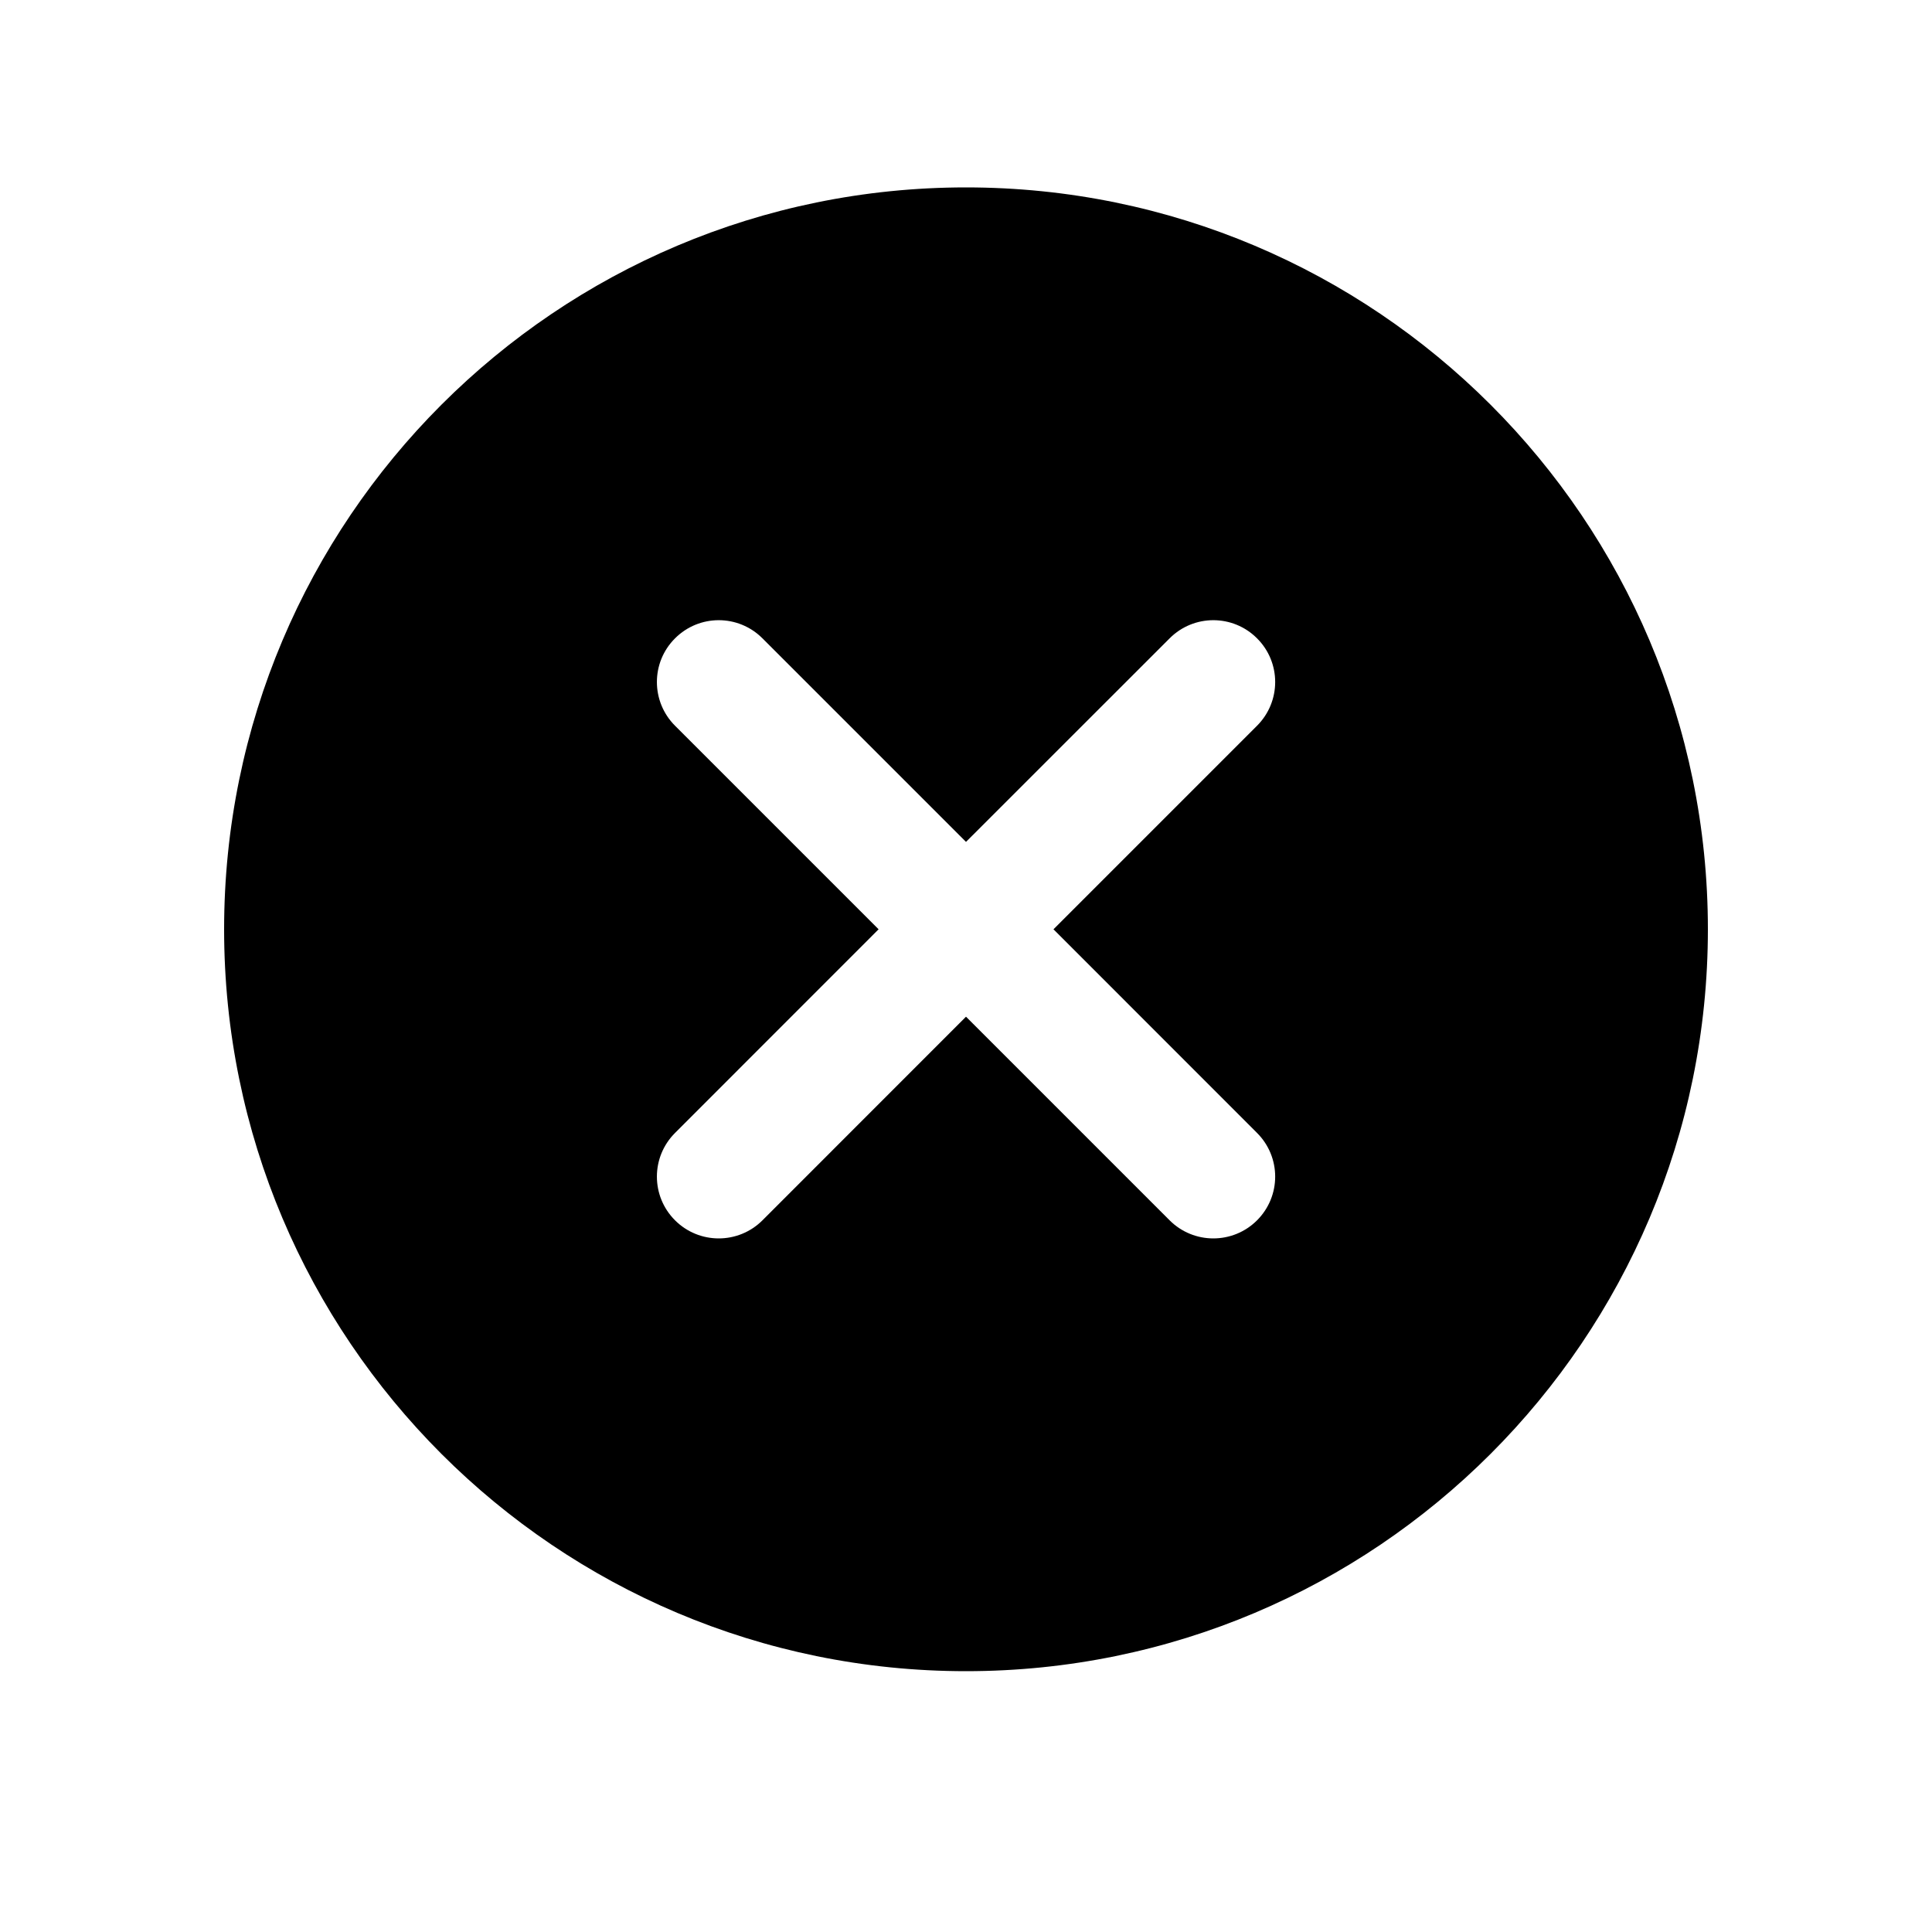 <svg width="25" height="25" viewBox="0 0 25 25" xmlns="http://www.w3.org/2000/svg"><g clip-path="url(#clip0_1613_123)"><path d="M12.5 2.425C7.199 2.425 2.9 6.724 2.9 12.025C2.9 17.327 7.199 21.625 12.5 21.625C17.802 21.625 22.1 17.327 22.1 12.025C22.1 6.724 17.802 2.425 12.5 2.425ZM16.266 14.66C16.579 14.973 16.579 15.478 16.266 15.791C16.11 15.947 15.905 16.025 15.7 16.025C15.496 16.025 15.291 15.947 15.135 15.791L12.5 13.156L9.866 15.791C9.71 15.947 9.505 16.025 9.3 16.025C9.096 16.025 8.891 15.947 8.735 15.791C8.422 15.478 8.422 14.973 8.735 14.66L11.369 12.025L8.735 9.391C8.422 9.078 8.422 8.572 8.735 8.26C9.048 7.947 9.553 7.947 9.866 8.26L12.5 10.894L15.135 8.26C15.448 7.947 15.953 7.947 16.266 8.26C16.579 8.572 16.579 9.078 16.266 9.391L13.632 12.025L16.266 14.66Z"/></g><defs><clipPath id="clip0_1613_123"><rect width="24" height="24" transform="translate(0.5 0.025)"/></clipPath></defs></svg>